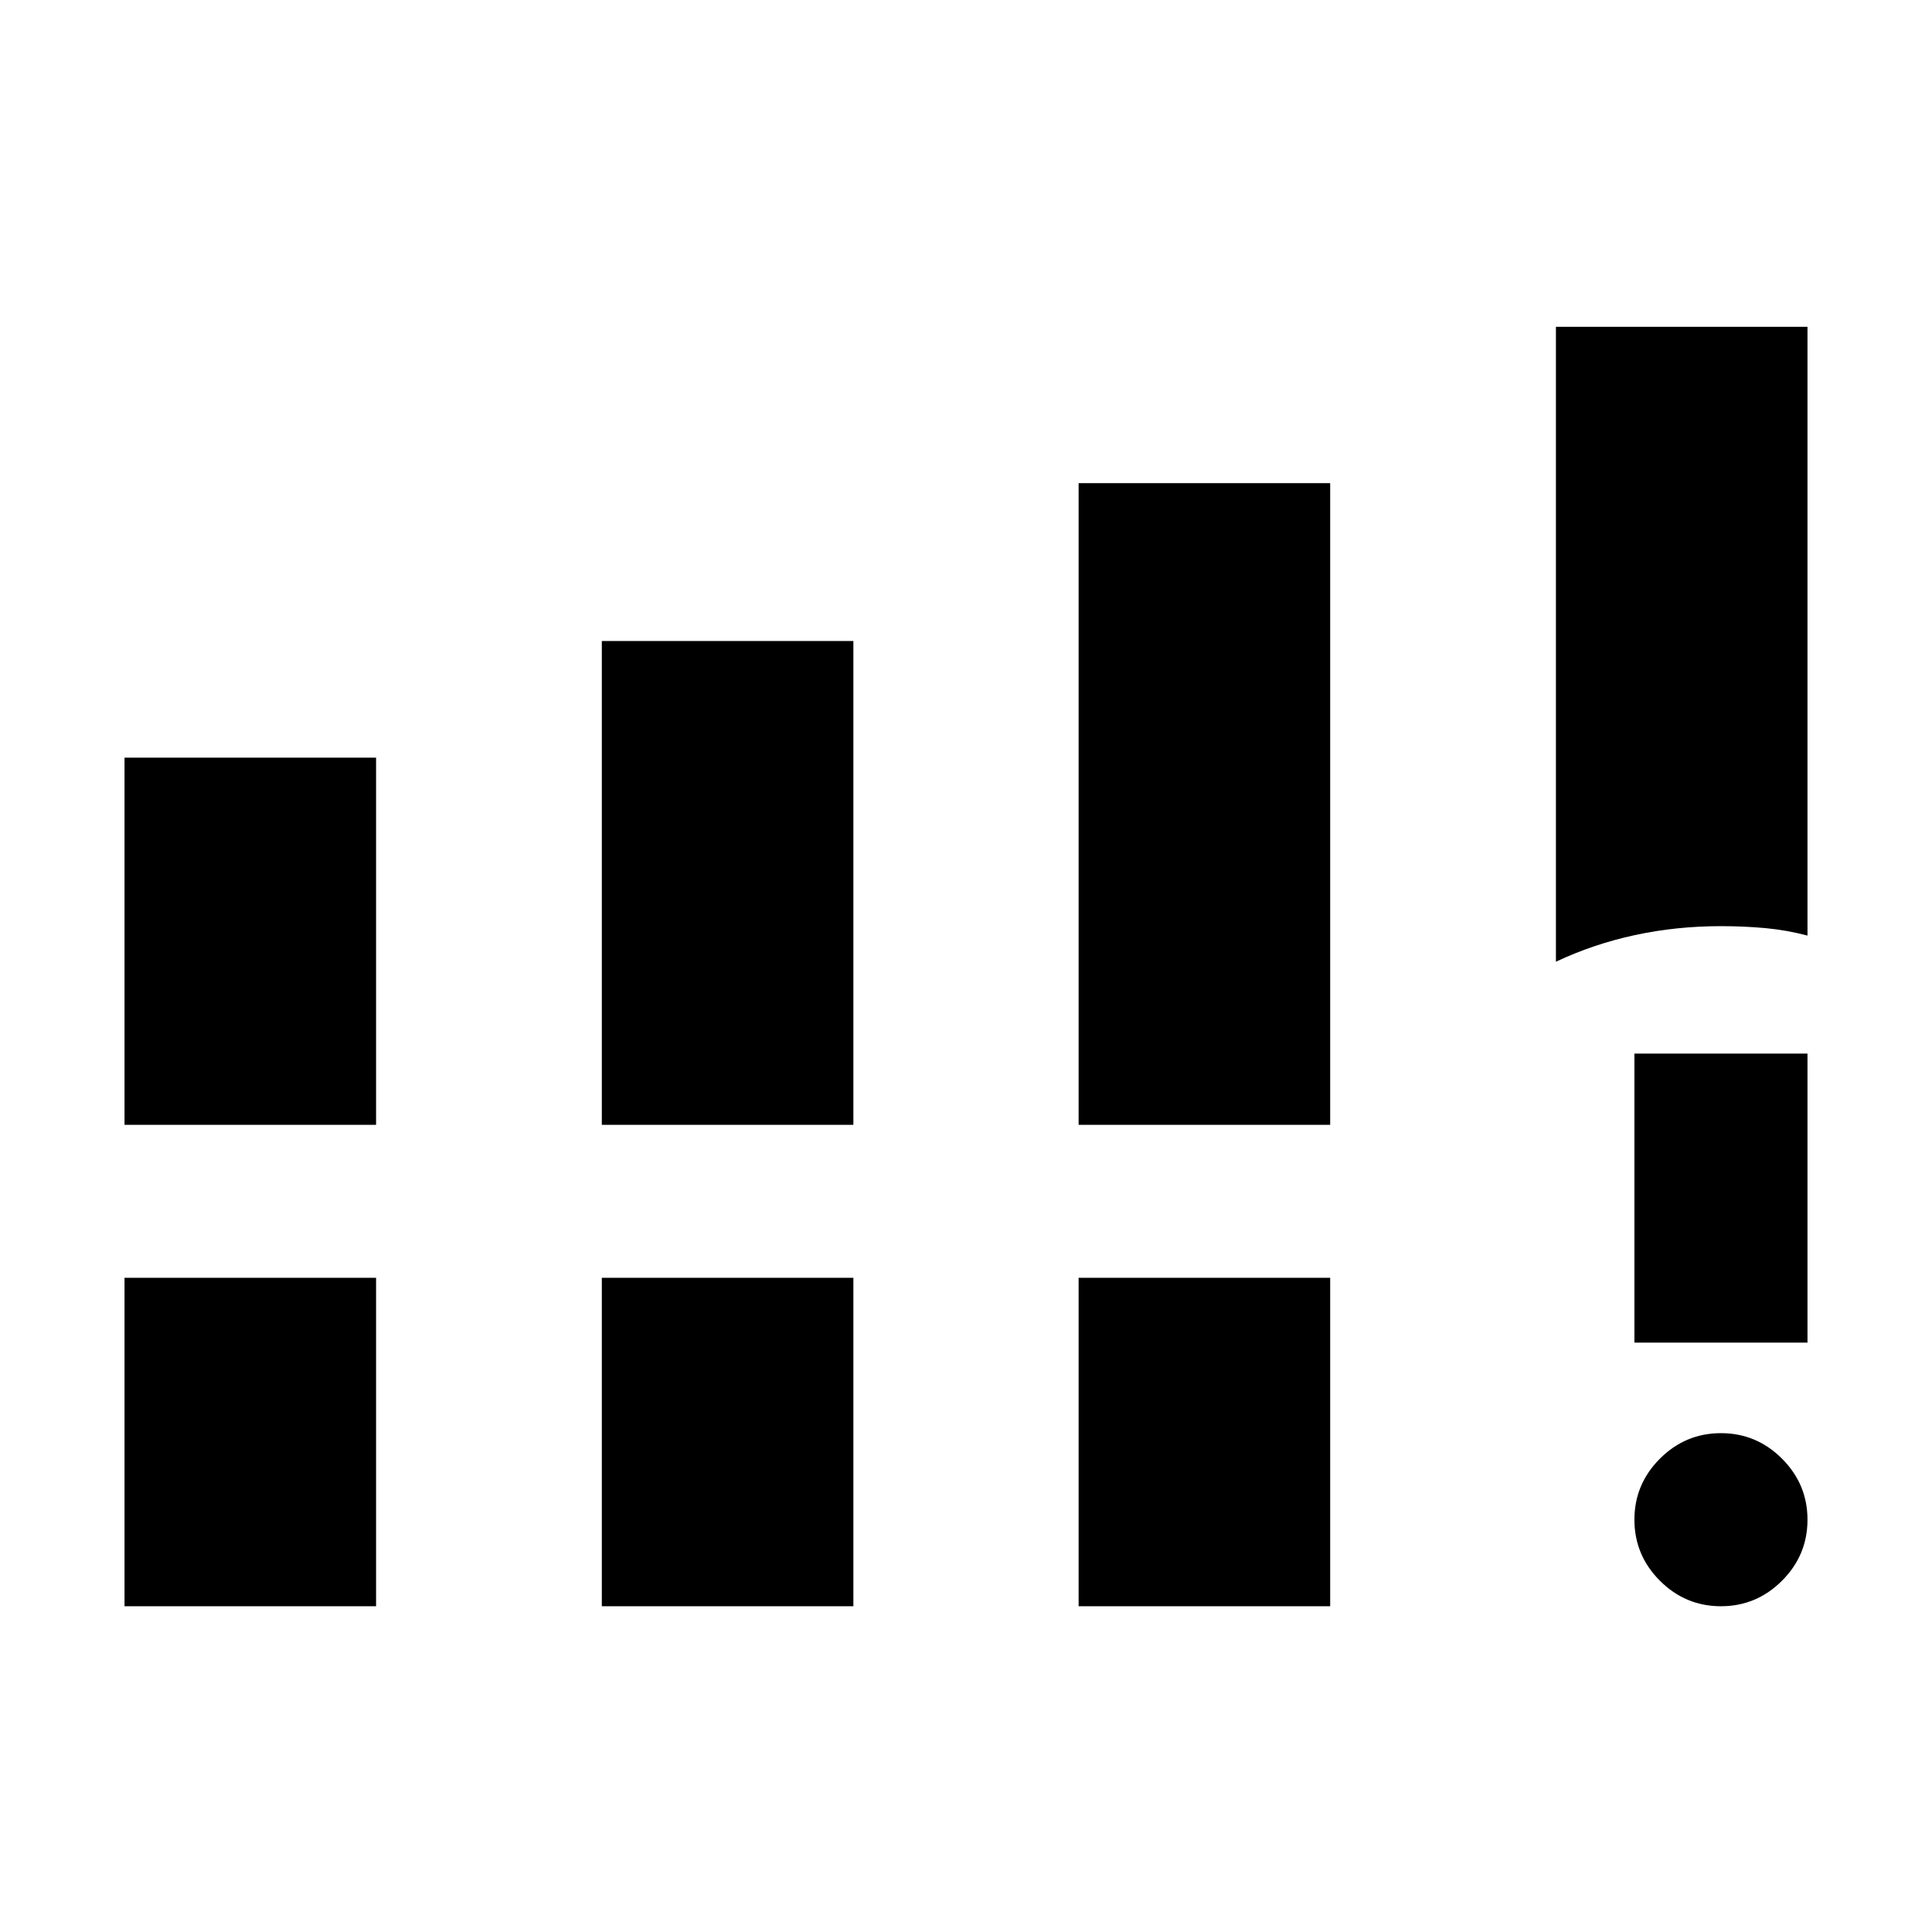 <svg xmlns="http://www.w3.org/2000/svg" height="24" viewBox="0 -960 960 960" width="24"><path d="M61.87-401.07v-182.45h125v182.45h-125Zm237.17 0v-240.41h125v240.41h-125Zm236.92 0v-318.86h125v318.86h-125ZM61.87-161.87v-163.2h125v163.2h-125Zm237.17 0v-163.2h125v163.2h-125Zm236.92 0v-163.2h125v163.2h-125Zm237.17-320.26v-315.5h125v302.52q-10.2-2.72-20.88-3.71-10.68-.98-22.12-.98-22.17 0-42.75 4.44t-39.25 13.23Zm82 320.26q-17.65 0-30.33-12.67-12.67-12.68-12.67-30.33t12.67-30.33q12.68-12.67 30.33-12.67t30.33 12.67q12.67 12.68 12.67 30.33t-12.67 30.33q-12.68 12.67-30.33 12.67Zm-43-131v-143.61h86v143.61h-86Z"/></svg>